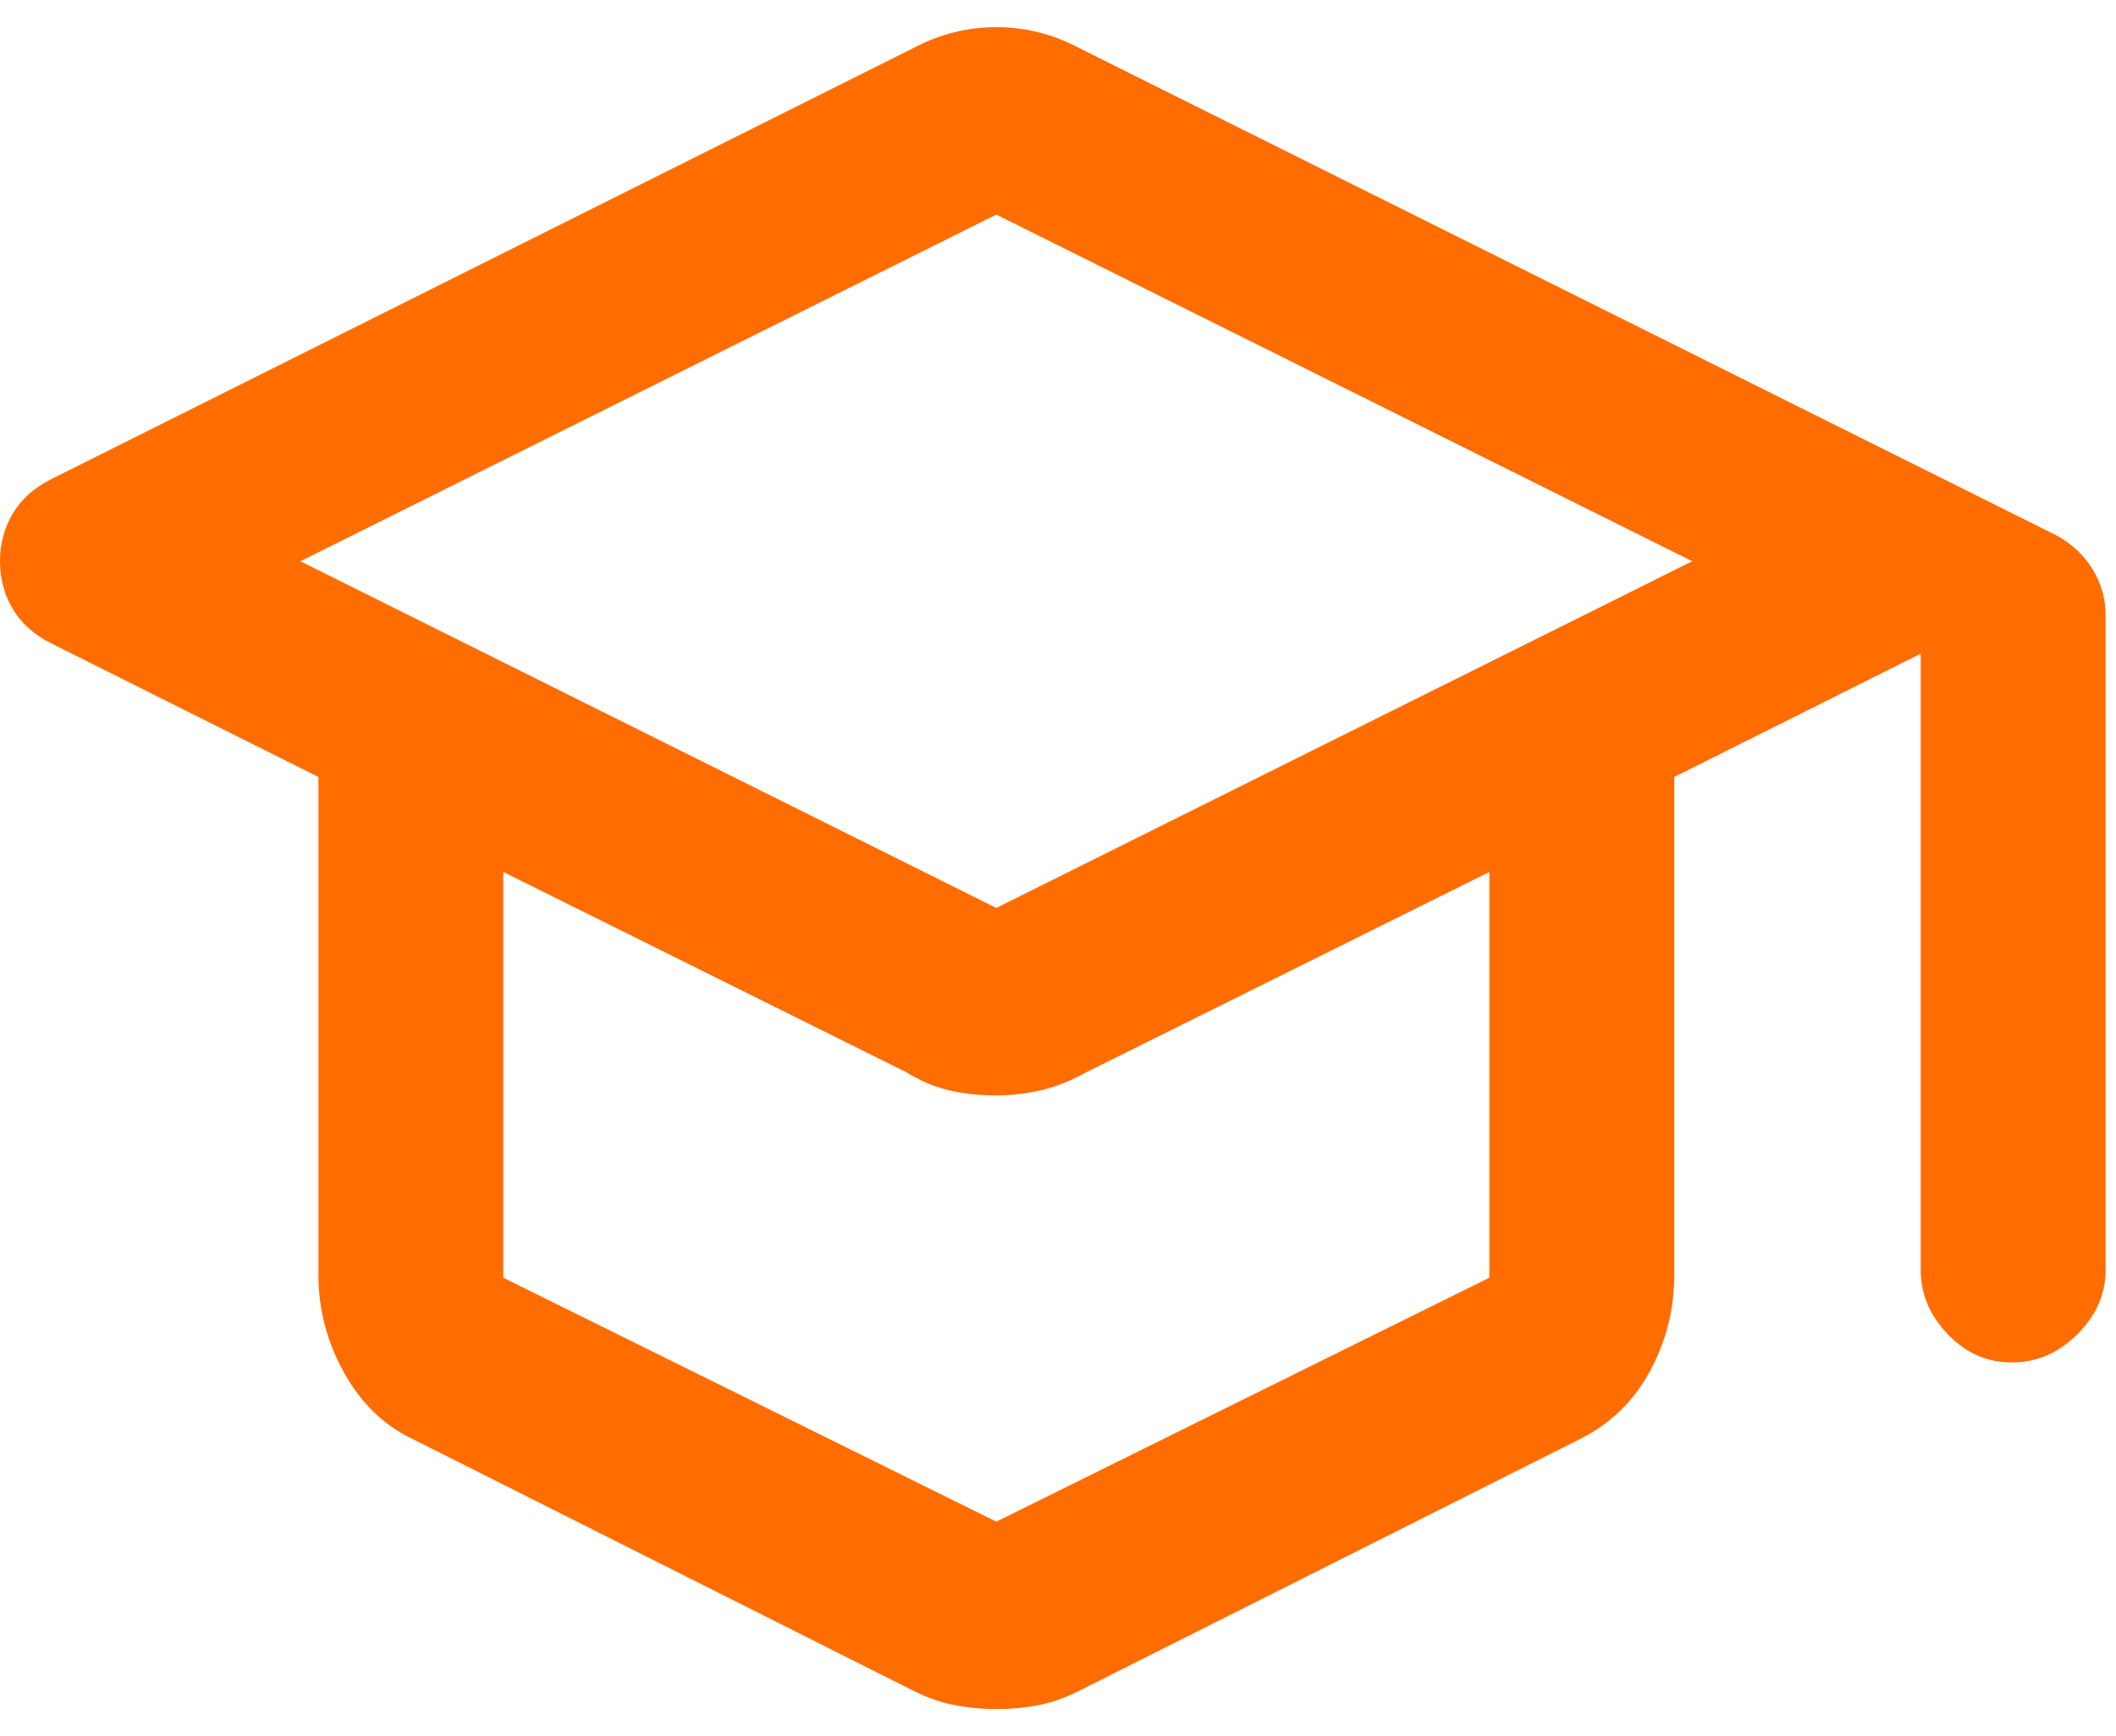 <svg width="39" height="32" viewBox="0 0 39 32" fill="#FF6D00" xmlns="http://www.w3.org/2000/svg">
<path d="M7.62 26.53C7.083 26.278 6.658 25.868 6.342 25.3C6.026 24.732 5.869 24.133 5.869 23.502V14.32L0.947 11.859C0.631 11.701 0.394 11.49 0.237 11.226C0.079 10.961 0 10.667 0 10.344C0 10.021 0.079 9.727 0.237 9.463C0.394 9.199 0.631 8.988 0.947 8.83L16.849 0.879C17.088 0.752 17.334 0.658 17.586 0.595C17.839 0.532 18.098 0.5 18.363 0.5C18.629 0.5 18.888 0.532 19.14 0.595C19.393 0.658 19.639 0.752 19.878 0.879L37.91 9.871C38.194 10.029 38.415 10.238 38.572 10.497C38.73 10.757 38.809 11.037 38.809 11.338V23.407C38.809 23.849 38.636 24.243 38.289 24.59C37.941 24.937 37.539 25.111 37.082 25.111C36.624 25.111 36.23 24.937 35.898 24.59C35.567 24.243 35.401 23.849 35.401 23.407V12.048L30.858 14.32V23.502C30.858 24.133 30.708 24.724 30.408 25.276C30.109 25.828 29.675 26.247 29.107 26.53L19.878 31.169C19.625 31.295 19.376 31.382 19.131 31.429C18.884 31.476 18.632 31.5 18.373 31.5C18.114 31.5 17.858 31.476 17.606 31.429C17.354 31.382 17.101 31.295 16.849 31.169L7.62 26.53ZM18.363 16.734L31.189 10.344L18.363 3.955L5.537 10.344L18.363 16.734ZM18.363 28.045L27.45 23.549V16.071L20.02 19.763C19.736 19.92 19.457 20.031 19.184 20.094C18.91 20.157 18.637 20.189 18.363 20.189C18.048 20.189 17.756 20.157 17.488 20.094C17.22 20.031 16.959 19.92 16.707 19.763L9.276 16.071V23.549L18.363 28.045Z" fill="#FF6D00"/>
</svg>
